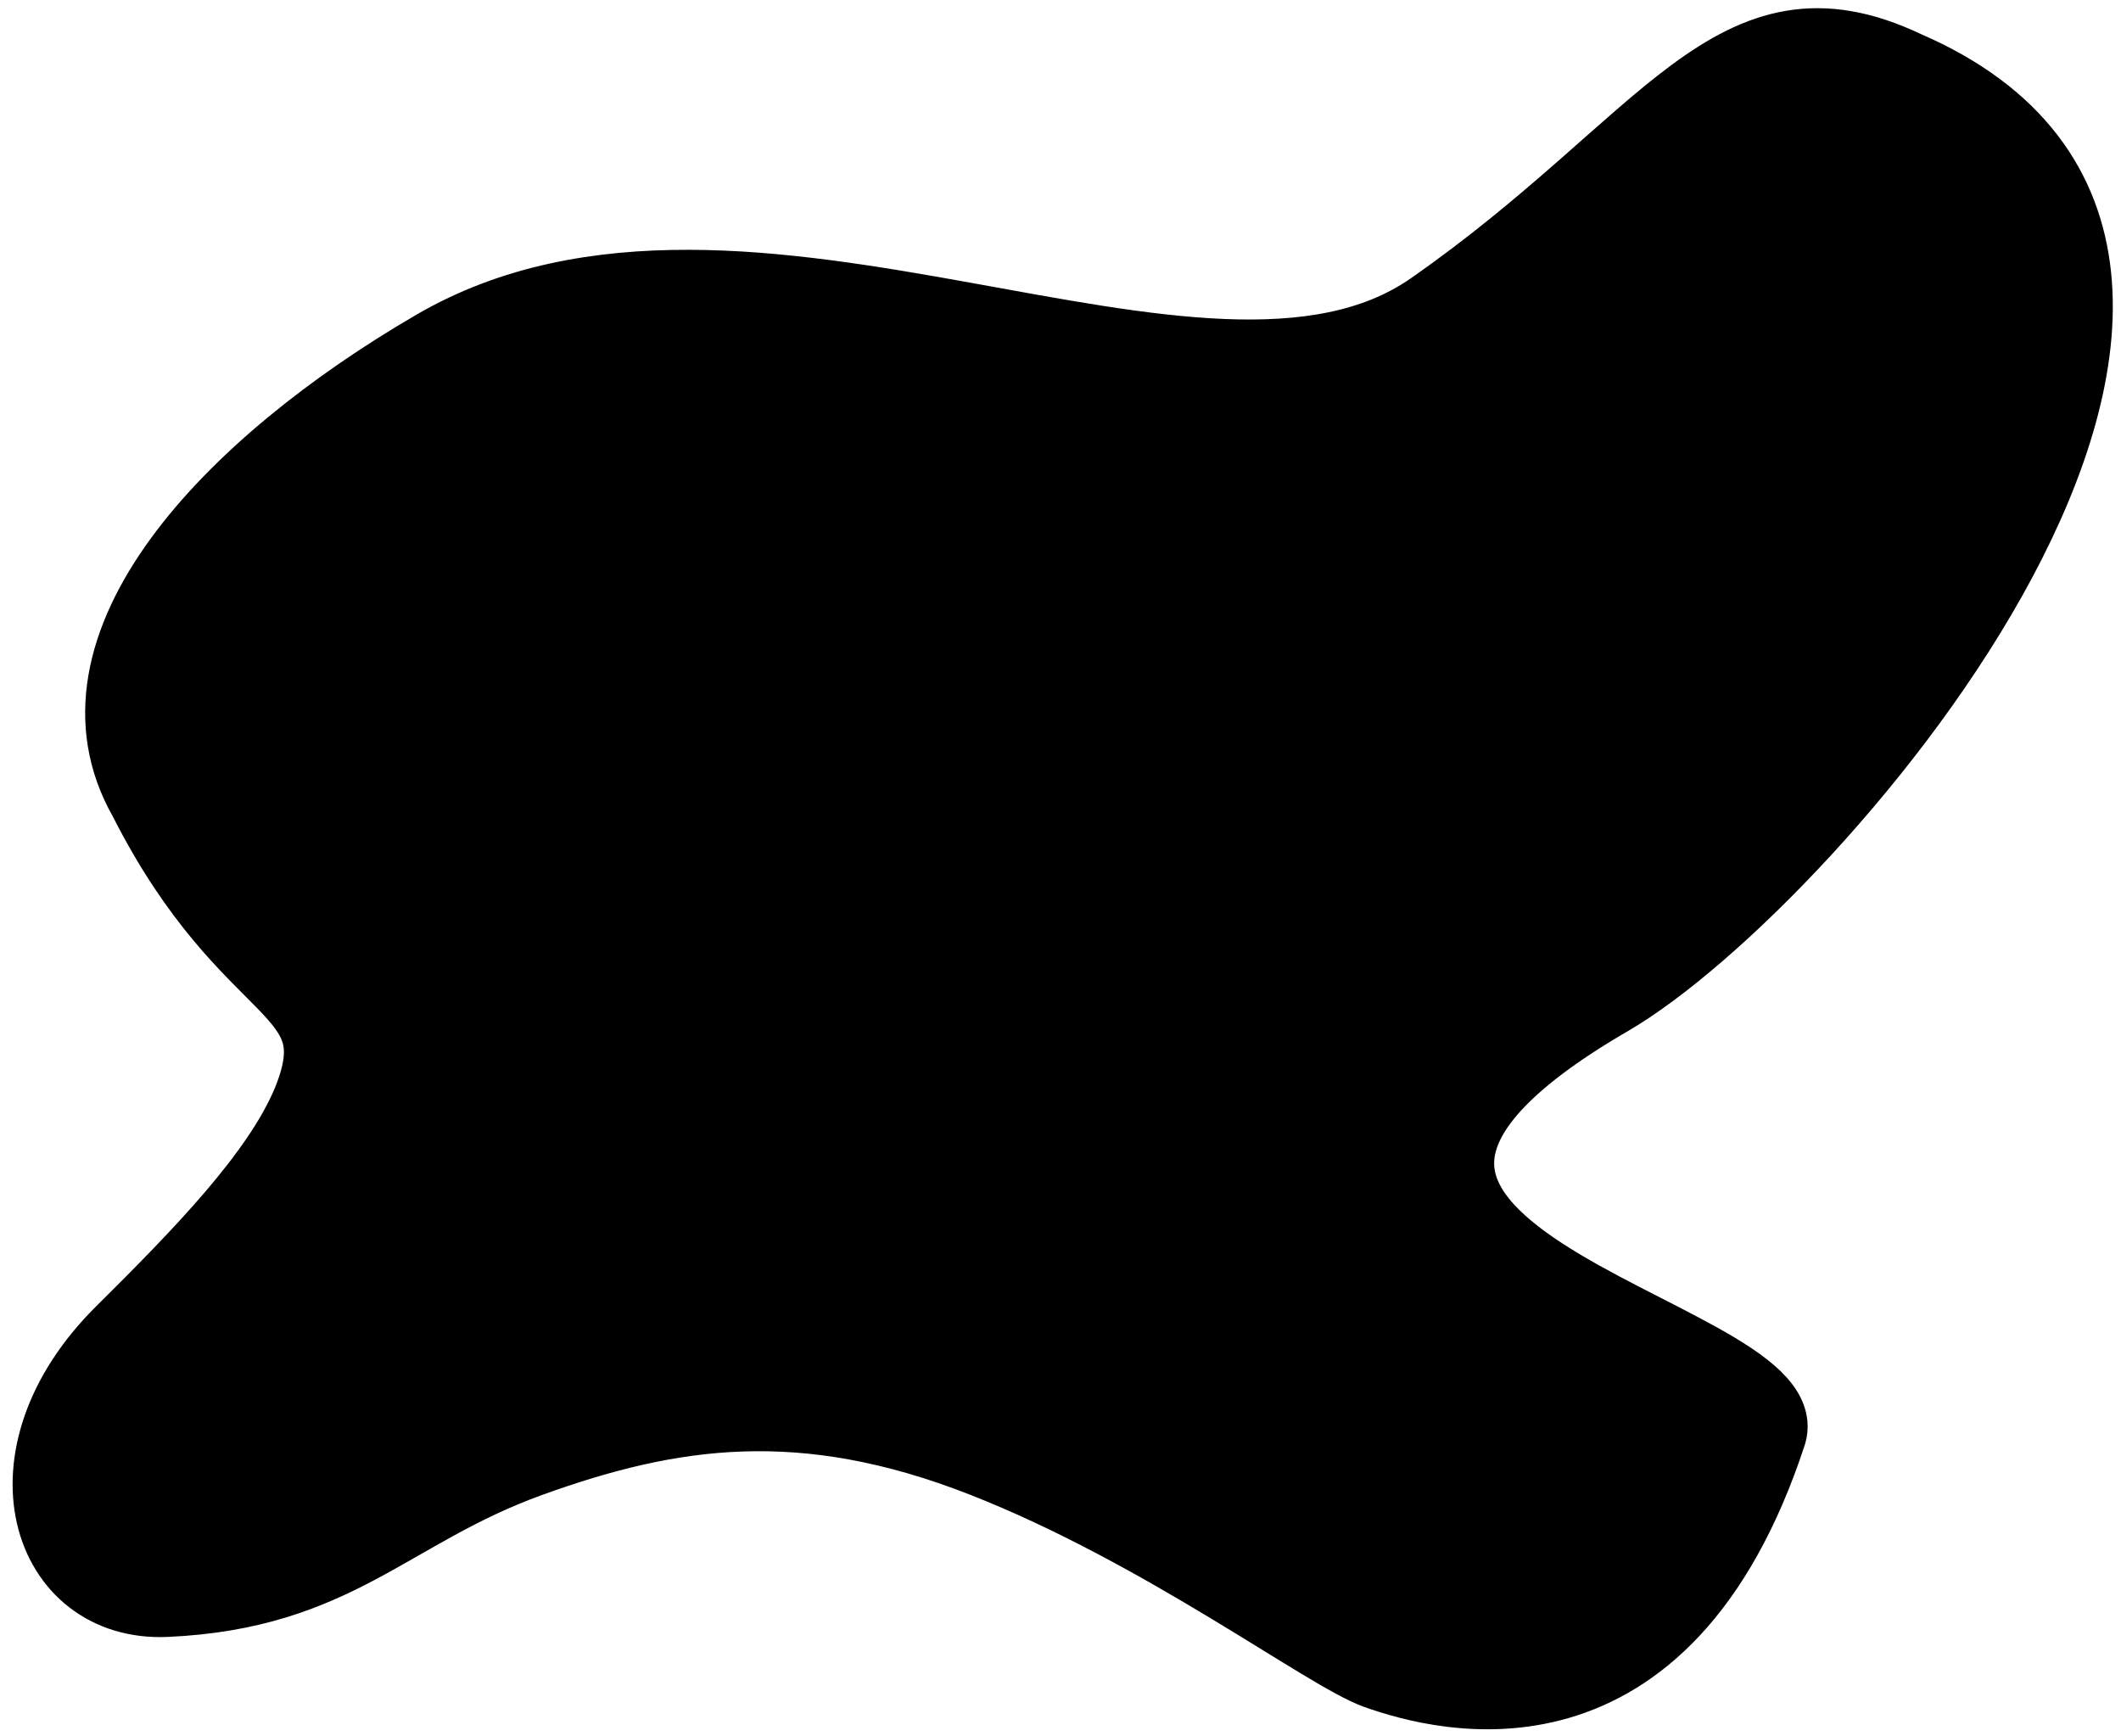 <?xml version="1.0" encoding="UTF-8" standalone="no"?>
<svg width="259px" height="212px" viewBox="0 0 259 212" version="1.1" xmlns="http://www.w3.org/2000/svg" xmlns:xlink="http://www.w3.org/1999/xlink">
    <!-- Generator: Sketch 43.2 (39069) - http://www.bohemiancoding.com/sketch -->
    <title>letters</title>
    <desc>Created with Sketch.</desc>
    <defs></defs>
    <g id="Page-1" stroke="none" stroke-width="1" fill="none" fill-rule="evenodd">
        <g id="letters" stroke-width="8" stroke="#000000" fill="#000000">
            <path d="M232.939,7.815 C211.388,-2.441 203.425,17.146 174.554,37.271 C147.122,56.393 90.973,19.742 52.9,41.861 C27.684,56.51 6.472,78.775 17.291,97.782 C30.135,123.117 43.033,120.261 37.244,134.411 C33.564,143.209 24.004,152.965 14.53,162.37 C-0.982,177.771 5.304,196.543 20.316,195.871 C41.324,194.931 47.758,184.946 64.854,178.767 C81.95,172.589 97.964,170.178 119.883,178.767 C141.802,187.357 161.749,202.466 167.953,204.658 C176.138,207.551 203.559,214.987 216.604,175.124 C220.3,161.985 144.84,152.606 196.743,122.46 C221.85,107.877 287.441,31.409 232.939,7.815 Z"></path>
        </g>
    </g>
</svg>